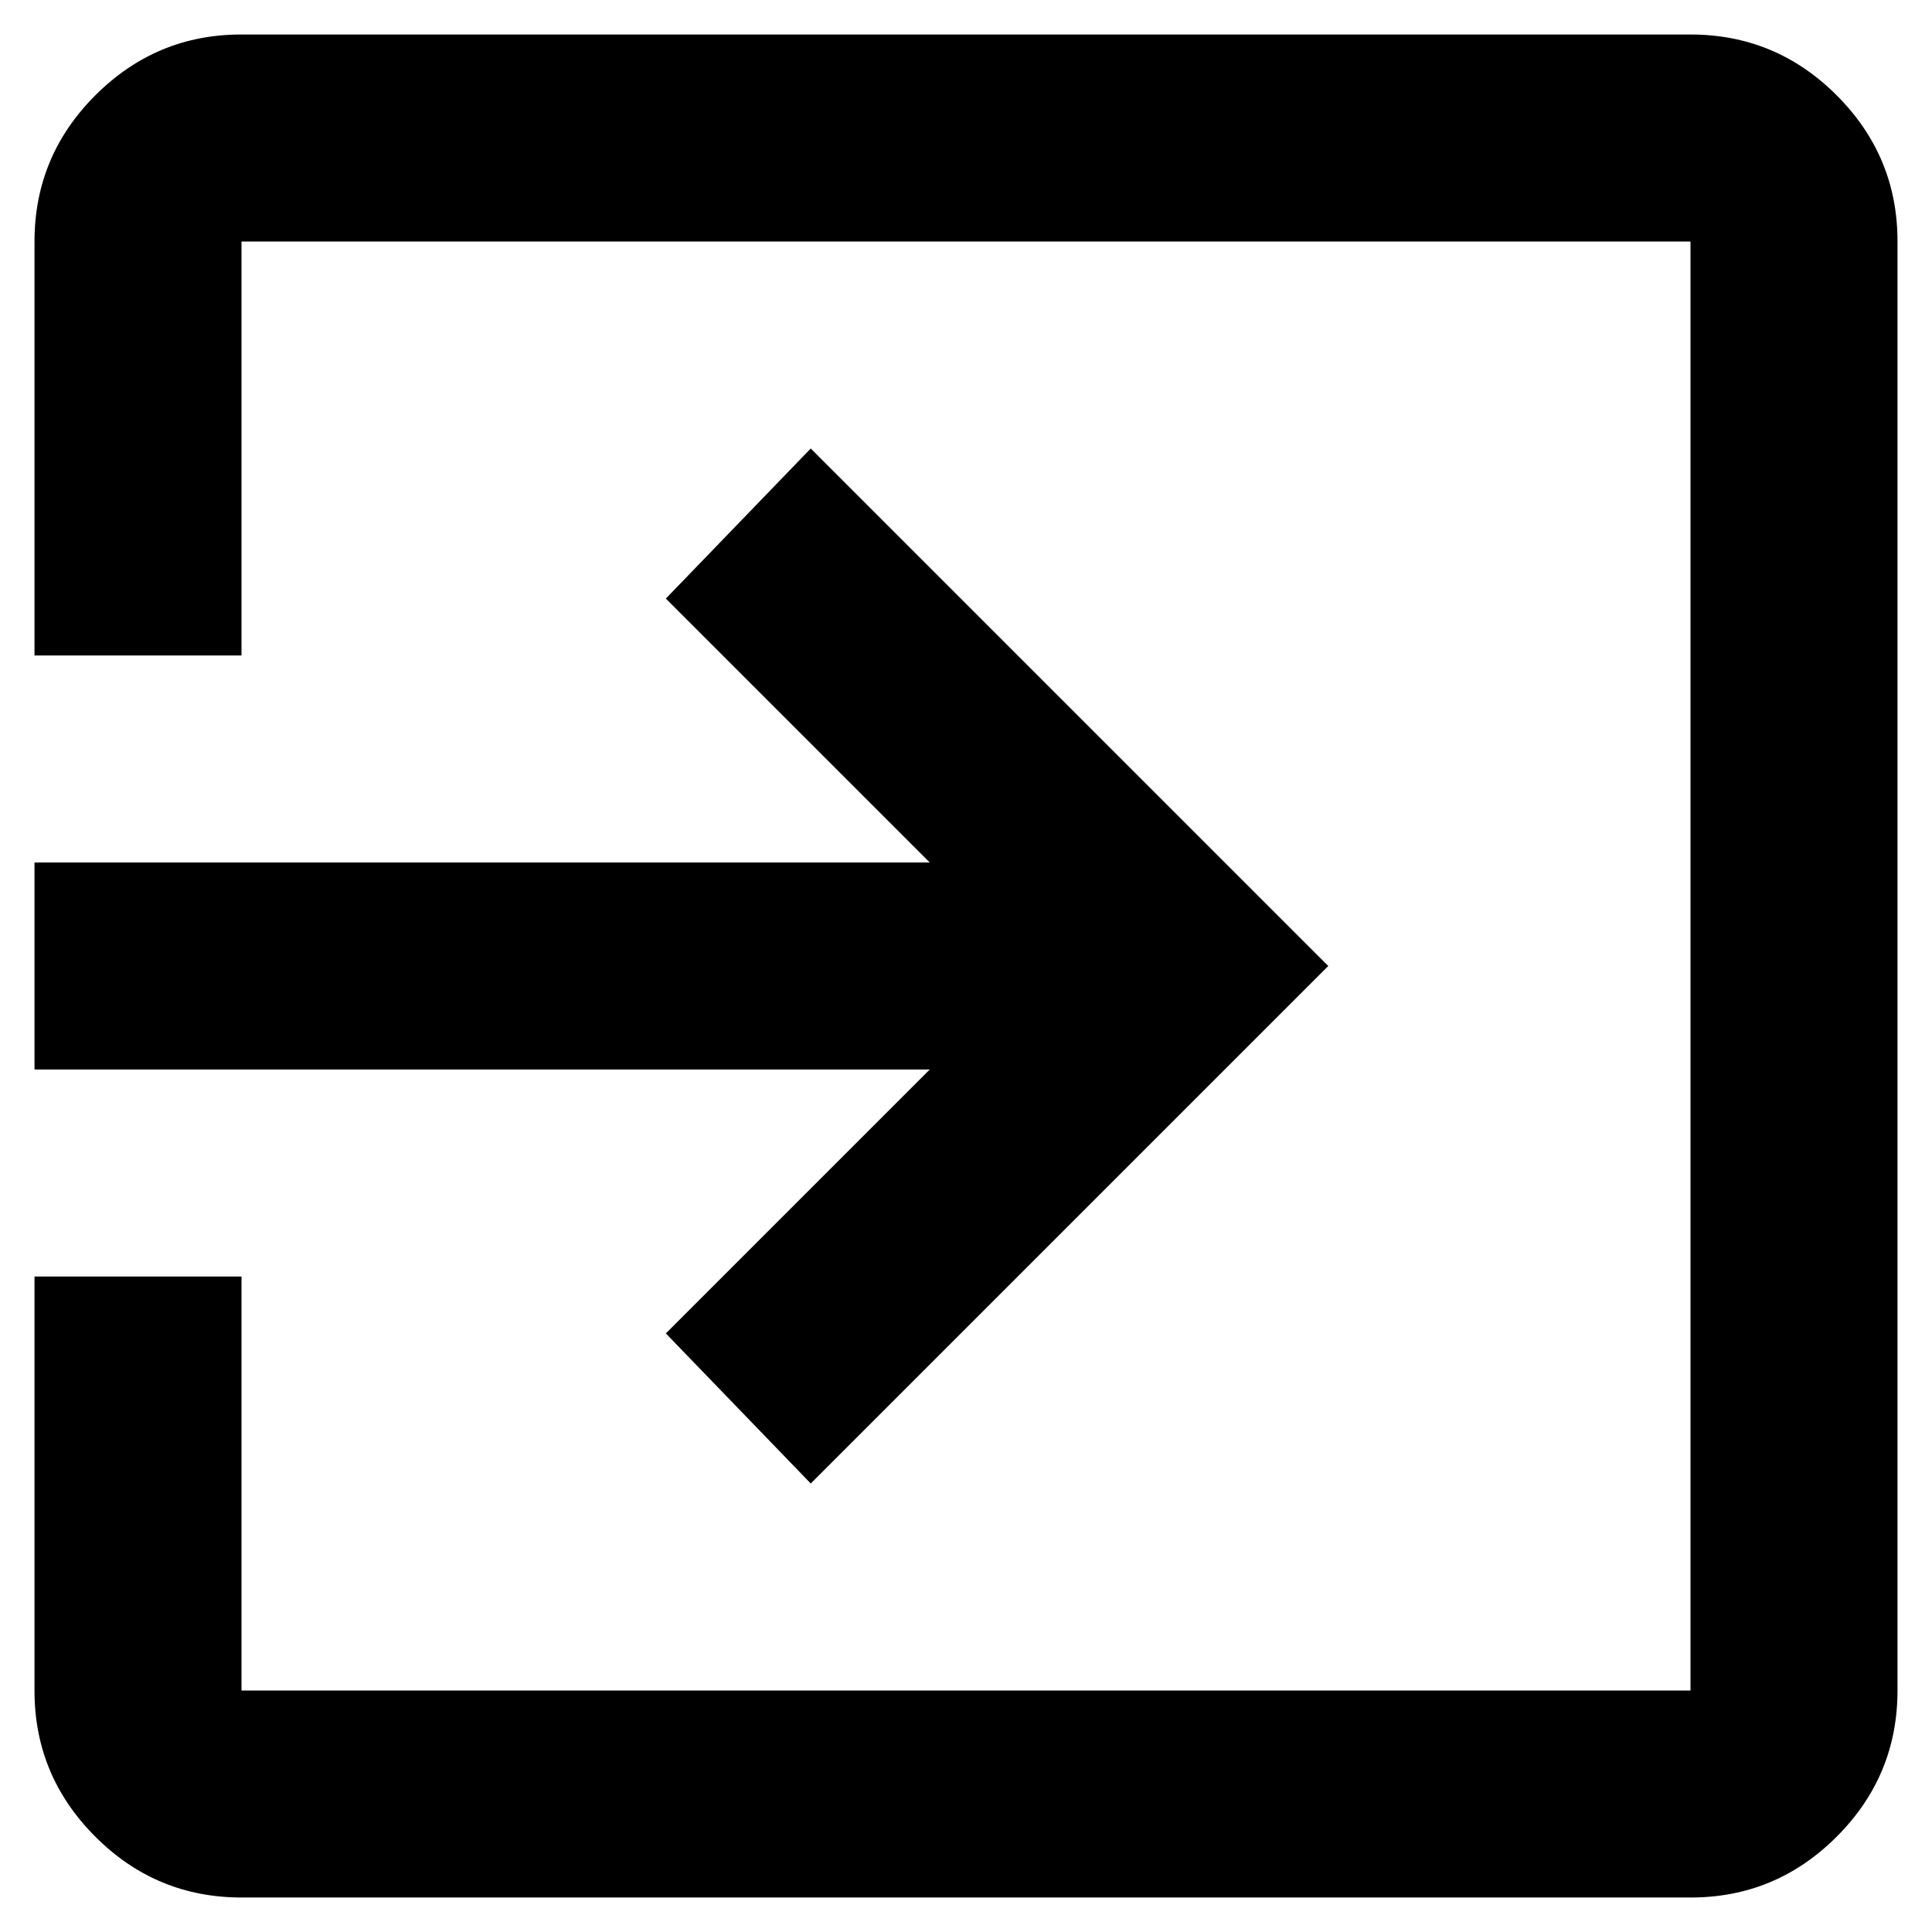 <svg width="28" height="28" viewBox="0 0 28 28" fill="none" xmlns="http://www.w3.org/2000/svg">
<path fill="#000" d="M3.5 27.5C2.675 27.5 1.968 27.206 1.381 26.618C0.793 26.03 0.499 25.324 0.5 24.5V18.5H3.5V24.5H24.5V3.5H3.5V9.5H0.5V3.5C0.5 2.675 0.794 1.968 1.382 1.381C1.97 0.793 2.676 0.499 3.5 0.5H24.5C25.325 0.5 26.032 0.794 26.619 1.382C27.207 1.97 27.501 2.676 27.5 3.5V24.5C27.5 25.325 27.206 26.032 26.618 26.619C26.03 27.207 25.324 27.501 24.5 27.5H3.5ZM11.75 21.5L9.65 19.325L13.475 15.5H0.5V12.5H13.475L9.65 8.675L11.75 6.5L19.25 14L11.75 21.5Z" />
</svg>
